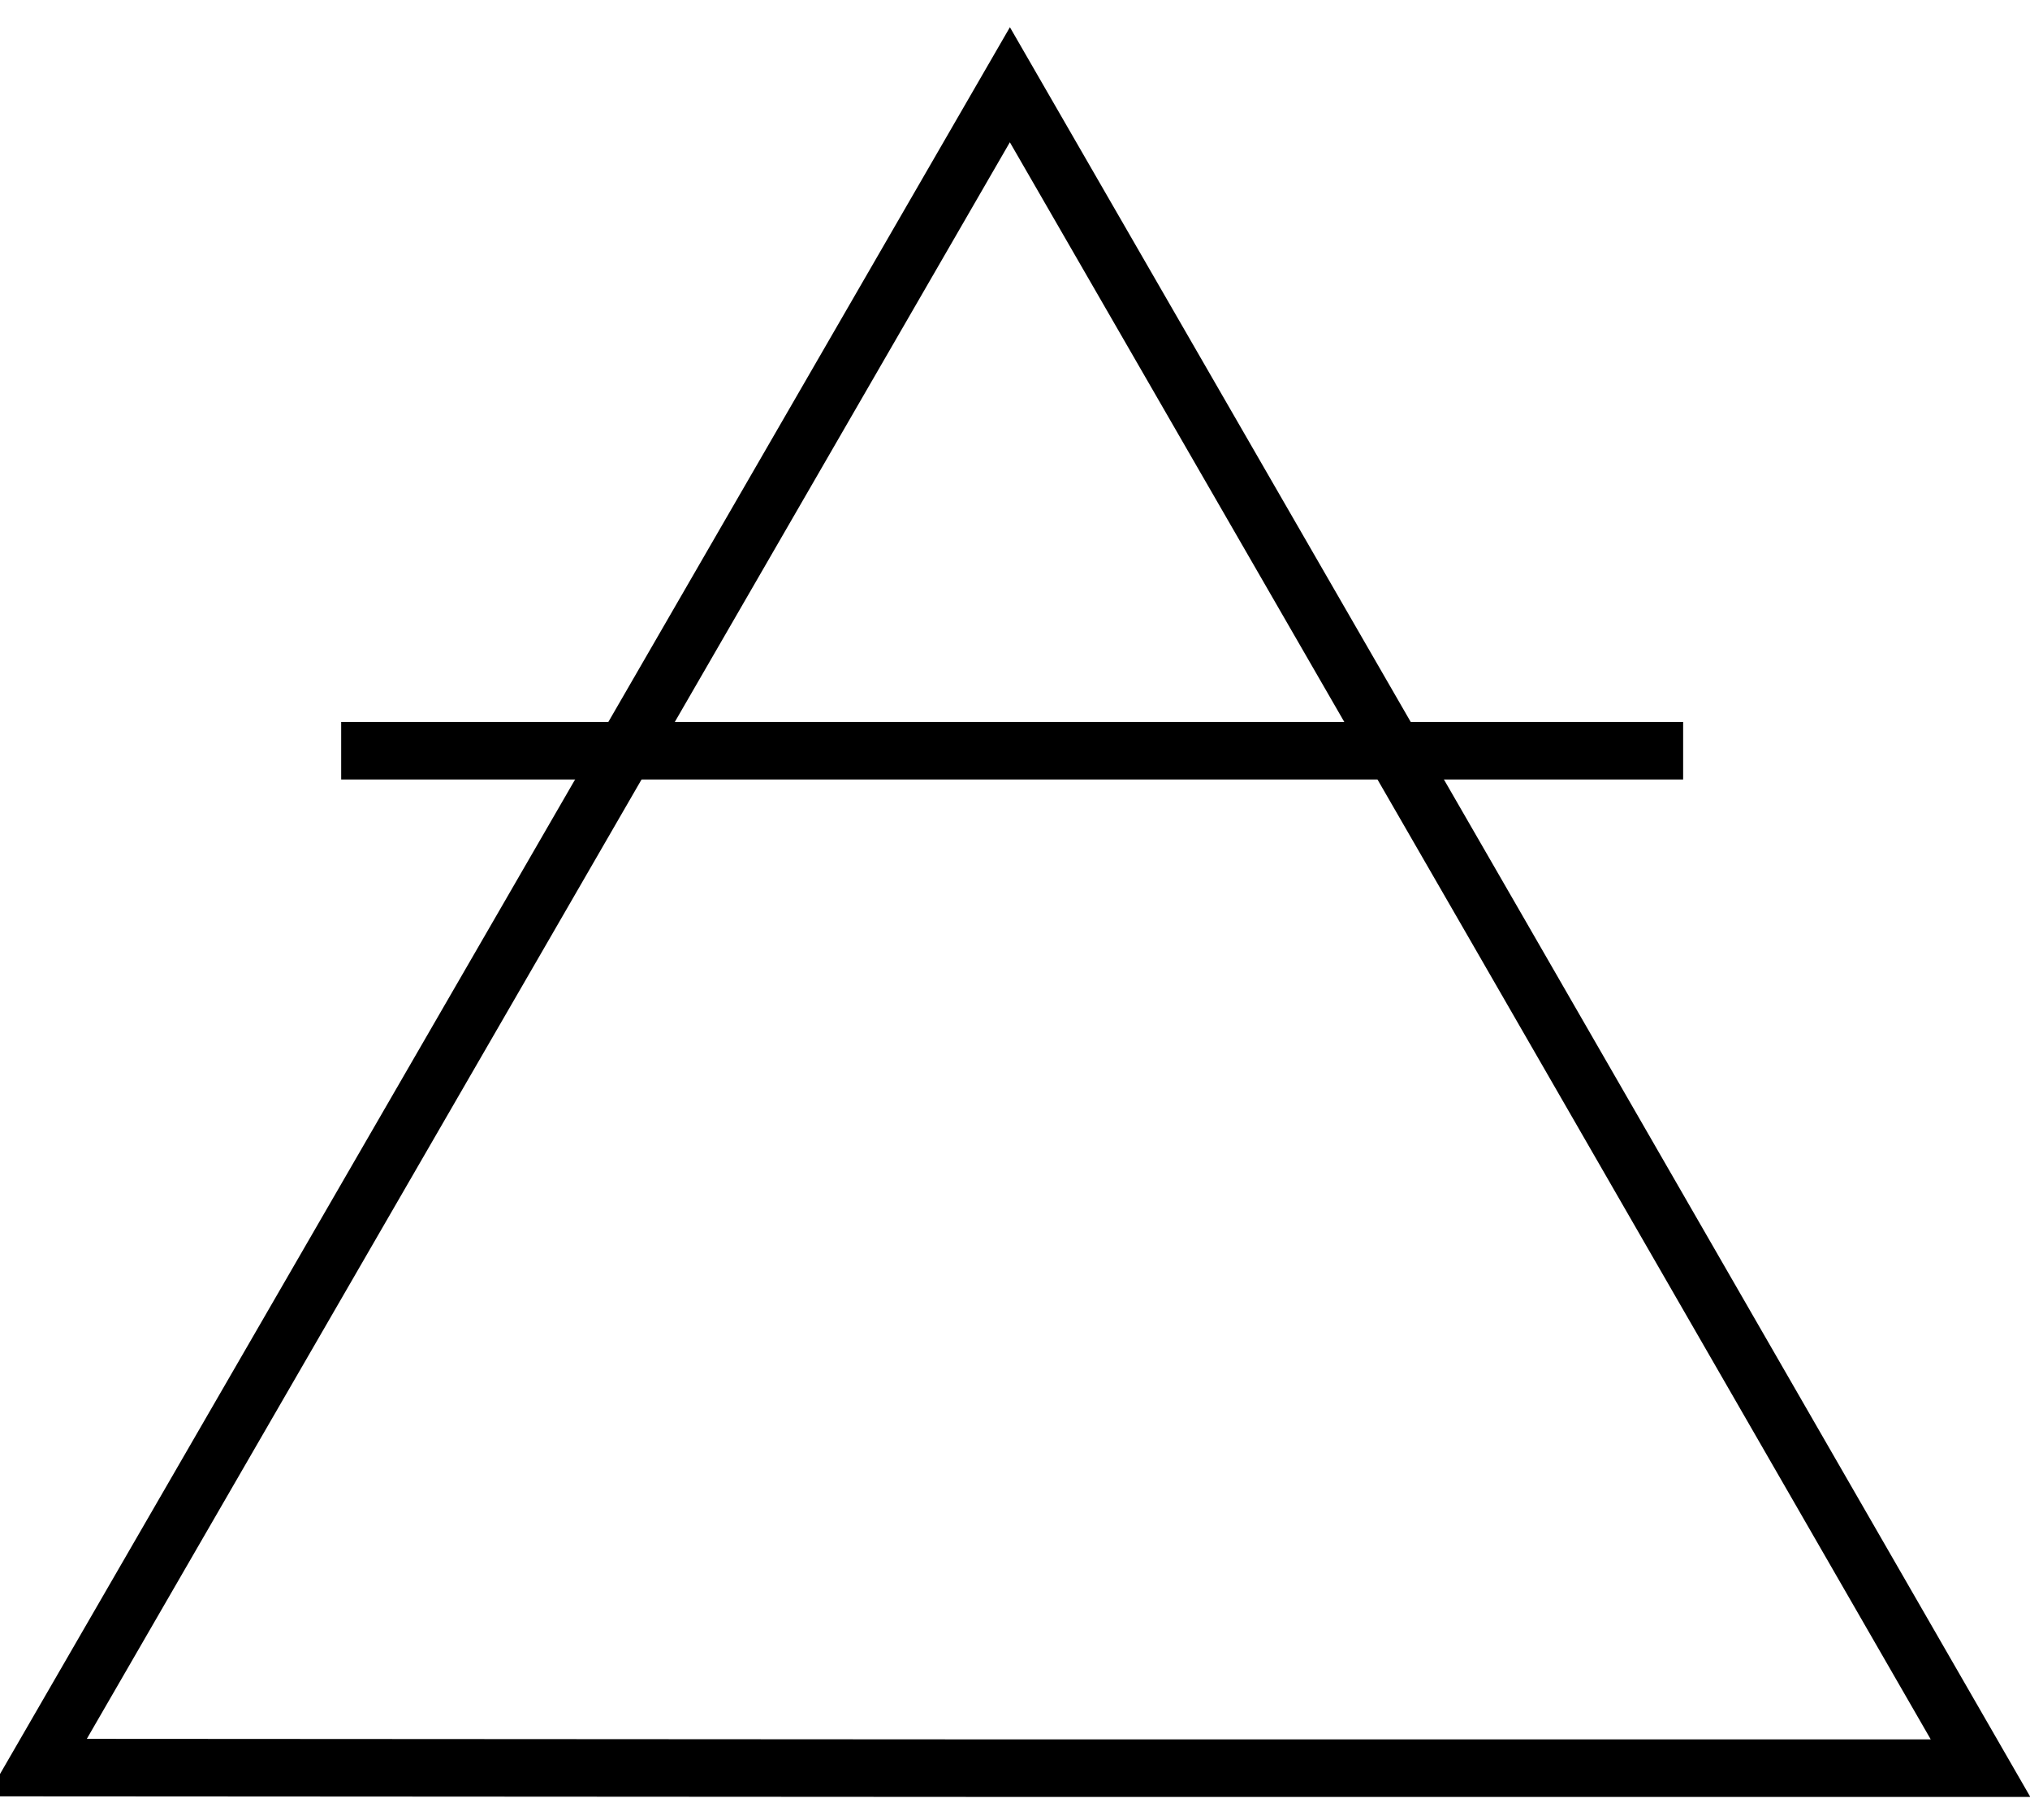 <?xml version="1.0" encoding="utf-8"?>
<!-- Generator: Adobe Illustrator 15.1.0, SVG Export Plug-In . SVG Version: 6.00 Build 0)  -->
<!DOCTYPE svg PUBLIC "-//W3C//DTD SVG 1.1//EN" "http://www.w3.org/Graphics/SVG/1.1/DTD/svg11.dtd">
<svg version="1.1" id="Capa_1" xmlns="http://www.w3.org/2000/svg" xmlns:xlink="http://www.w3.org/1999/xlink" x="0px" y="0px"
	 width="357px" height="320px" viewBox="0 0 357 320" enable-background="new 0 0 357 320" xml:space="preserve">
<polygon fill="none" stroke="#000000" stroke-width="10.118" points="348.3,310.9 177.4,310.9 6.5,310.8 92.1,162.8 177.6,14.9 
	263,162.9 "/>
<line fill="none" stroke="#000000" stroke-width="10.118" x1="296" y1="132" x2="60" y2="132"/>
</svg>
